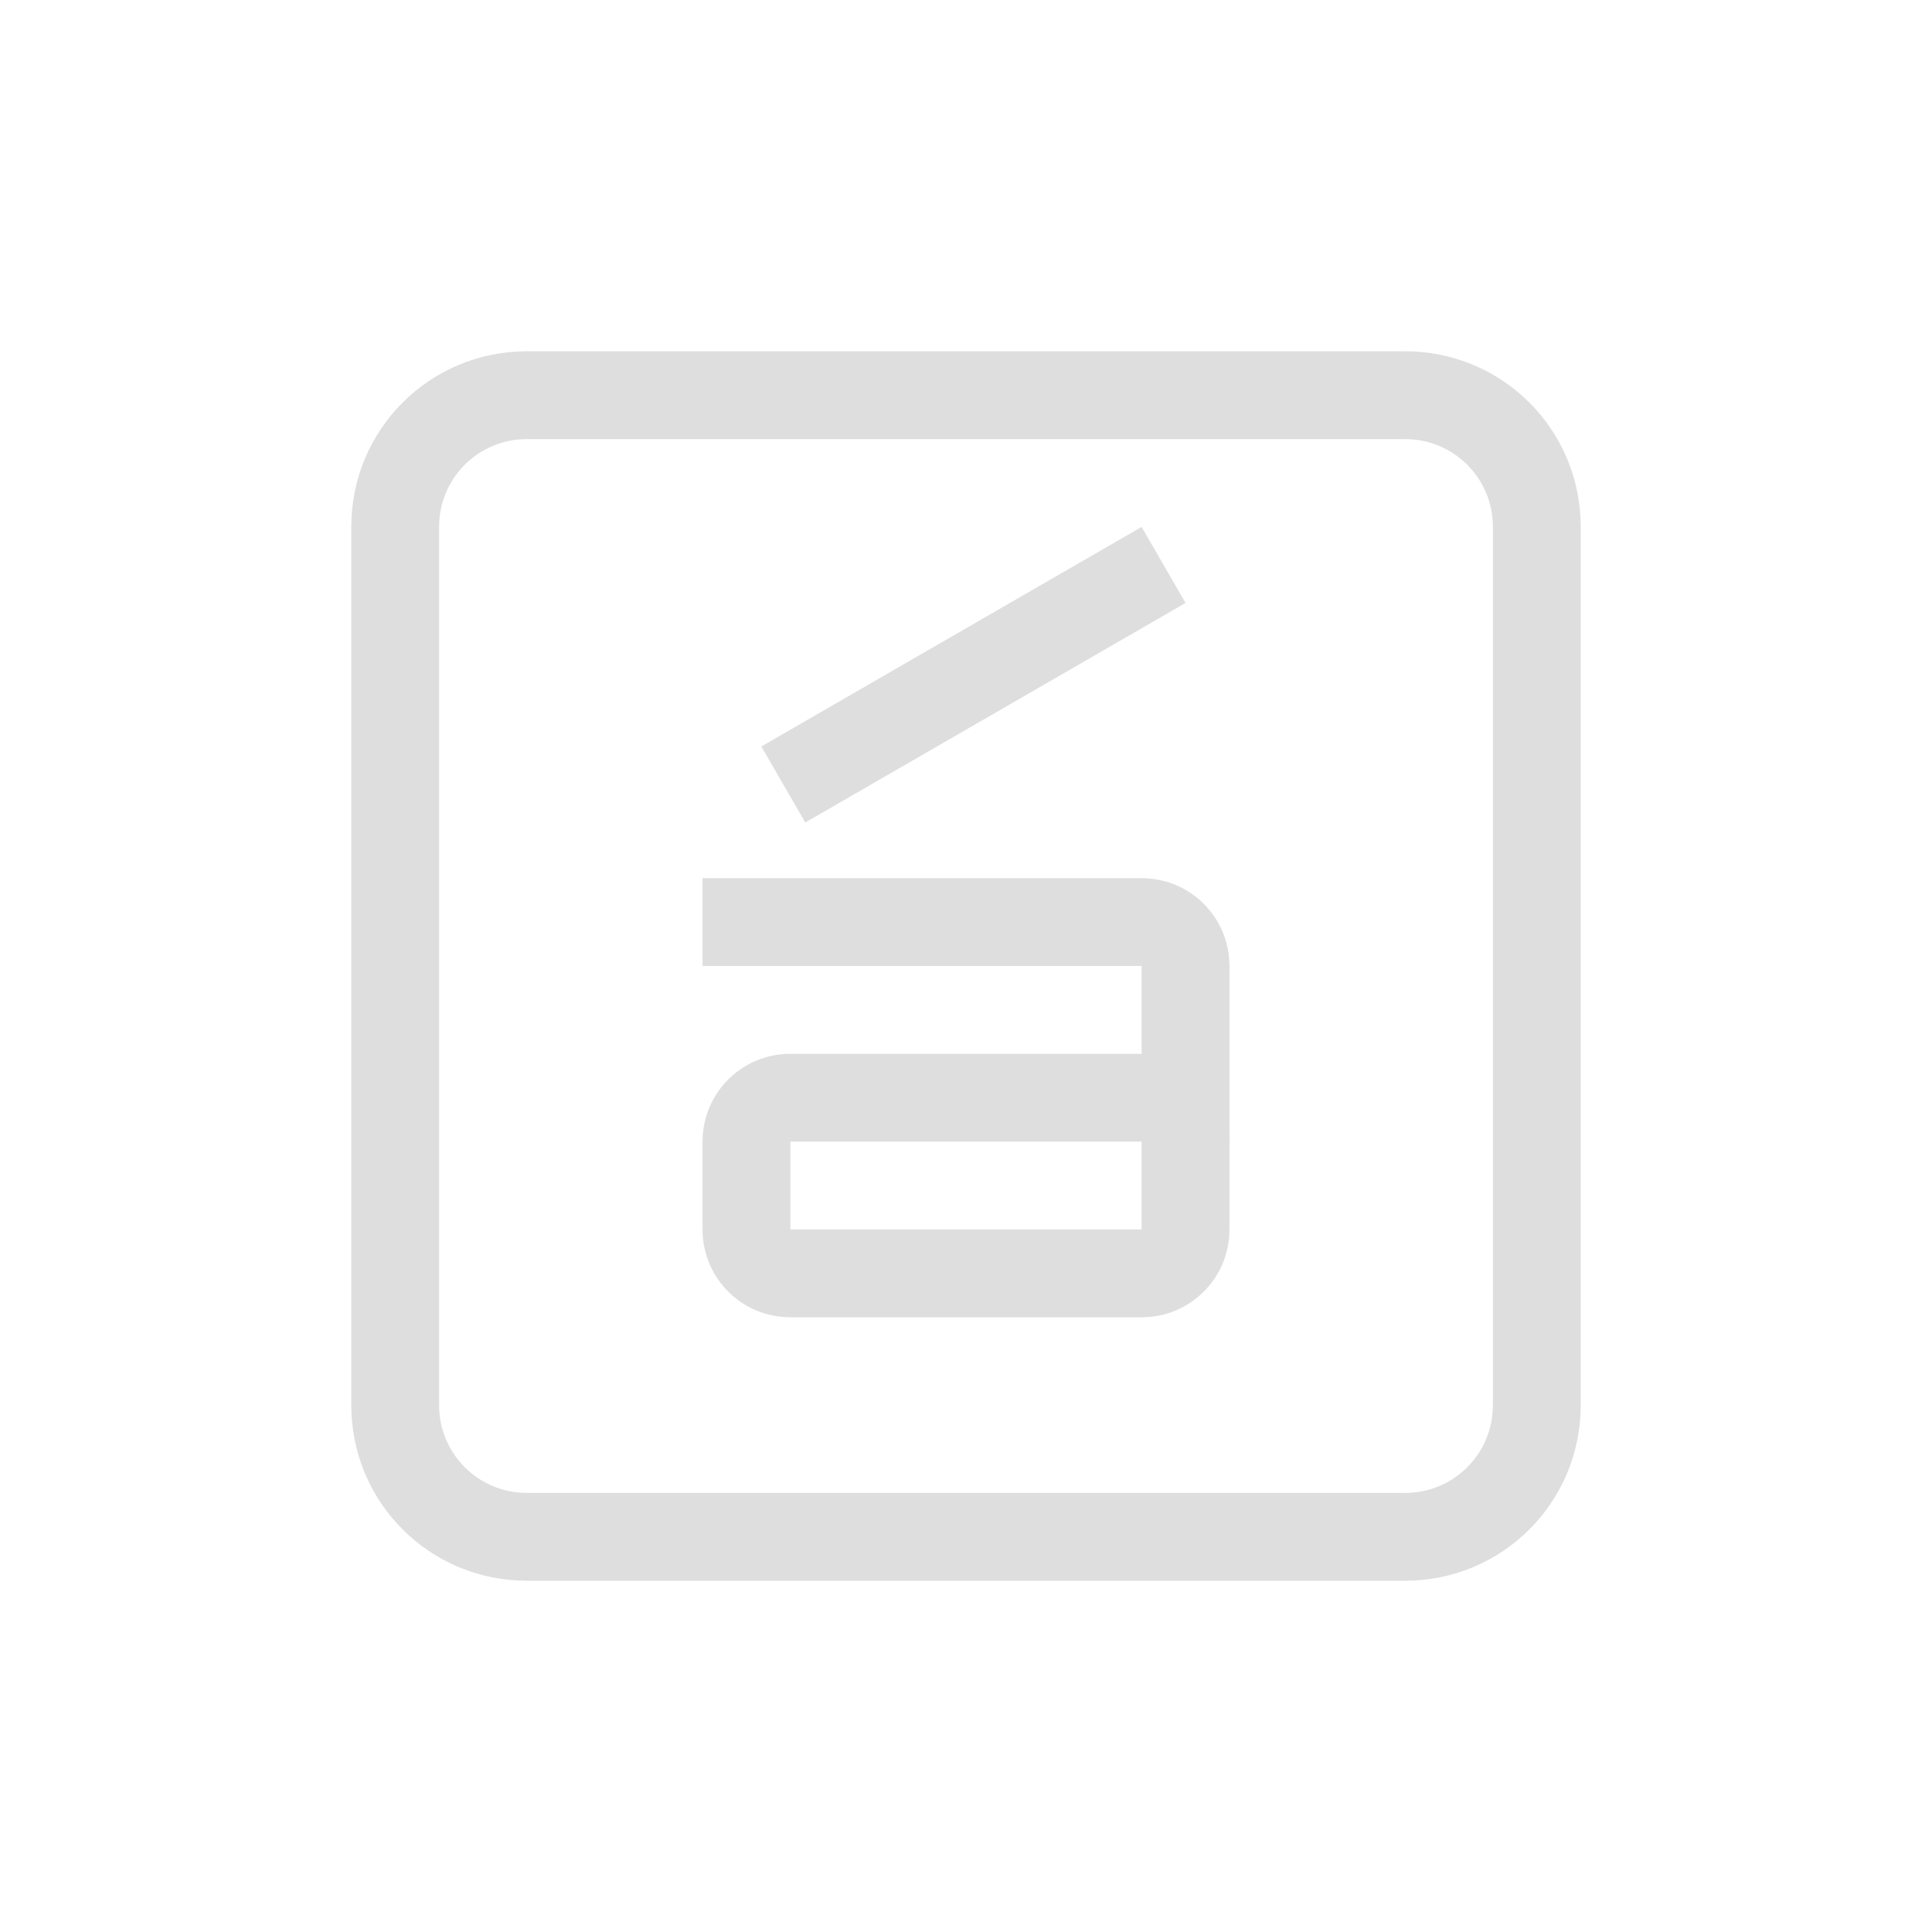 <svg xmlns="http://www.w3.org/2000/svg" width="16" height="16" viewBox="-3 -3 22 22">
<g fill="currentColor" stroke-linecap="round" stroke-linejoin="round">
<style id="current-color-scheme" type="text/css">
.ColorScheme-Contrast{color:#dedede}
</style>
<g class="ColorScheme-Contrast" style="fill:currentColor">
<path d="M3 1c-1.108 0-2 .892-2 2v10c0 1.108.892 2 2 2h10c1.108 0 2-.892 2-2V3c0-1.108-.892-2-2-2zm0 1h10c.554 0 1 .446 1 1v10c0 .554-.446 1-1 1H3c-.554 0-1-.446-1-1V3c0-.554.446-1 1-1"/>
<path d="M6 9c-.554 0-1 .446-1 1v1c0 .554.446 1 1 1h4c.554 0 1-.446 1-1v-1c0-.554-.446-1-1-1zm0 1h4v1H6z"/>
<path d="M5 7v1h5v2h1V8c0-.554-.446-1-1-1z"/>
<rect width="5" height="1" x="2.16" y="7.598" rx="0" ry="0" transform="rotate(-30)"/>
</g>
</g>
</svg>
